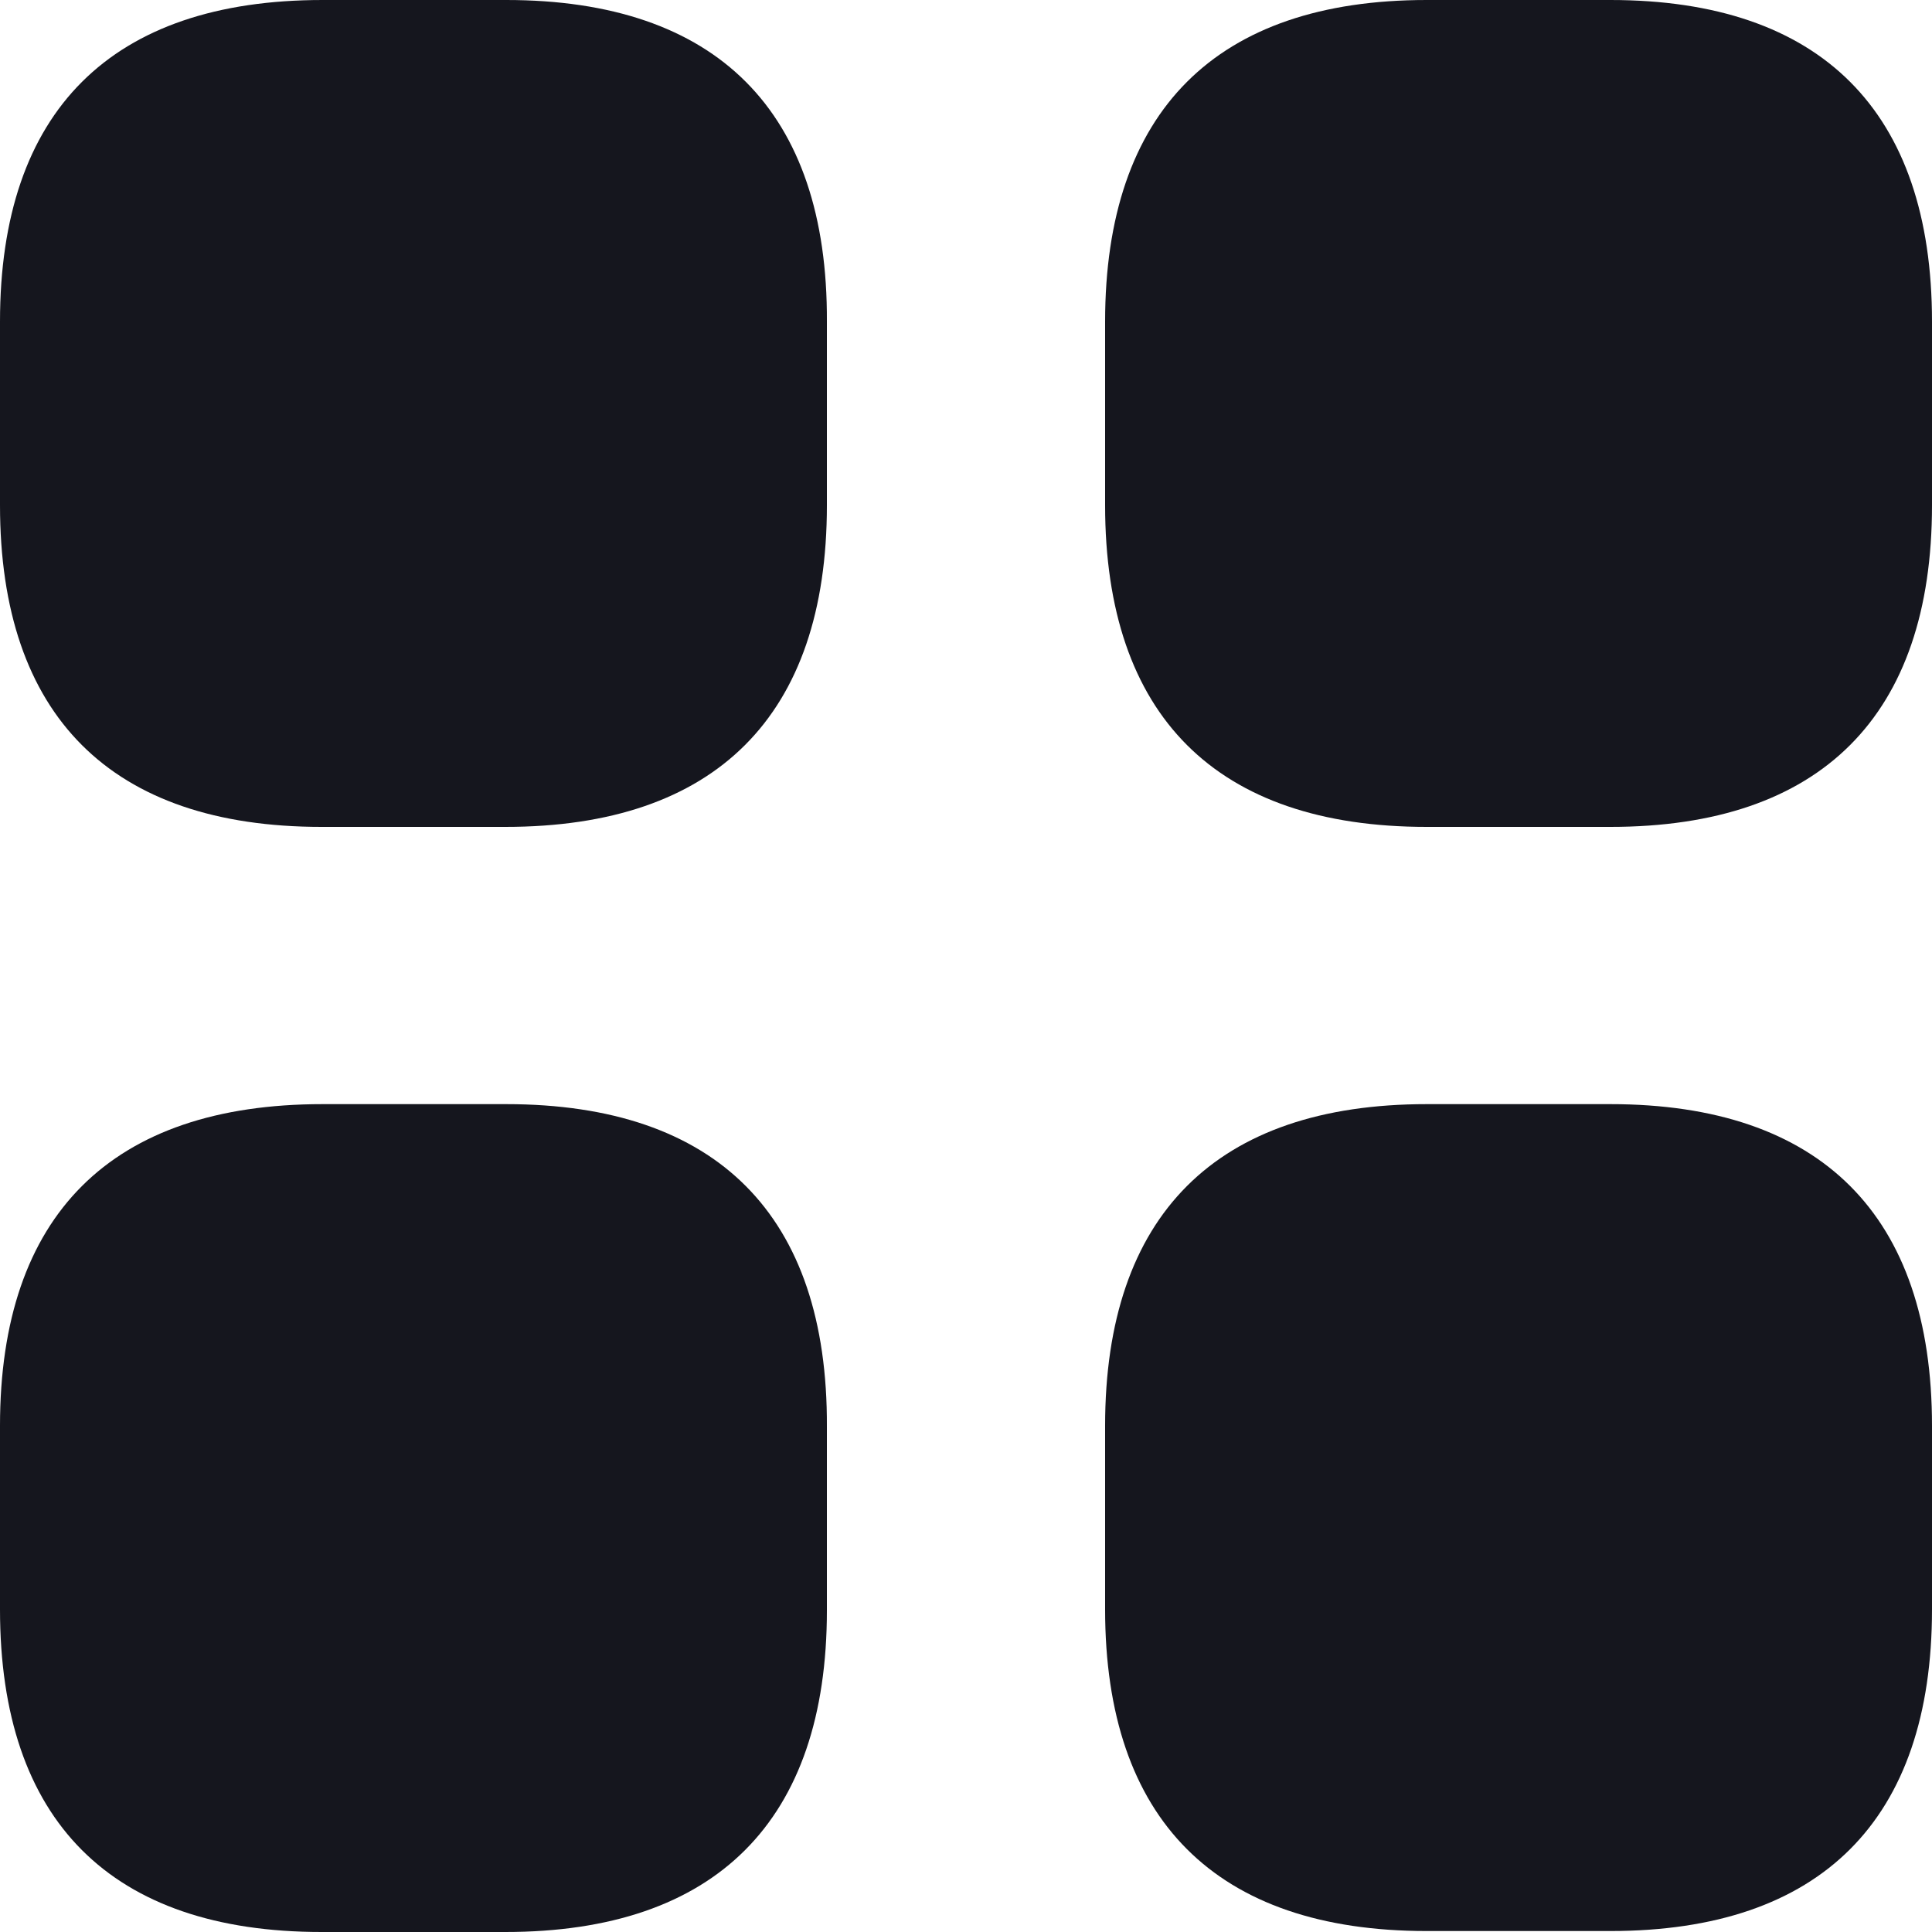 <svg width="20" height="20" viewBox="0 0 20 20" fill="none" xmlns="http://www.w3.org/2000/svg">
<path d="M5.24 0H3.34C1.15 0 0 1.15 0 3.33V5.23C0 7.41 1.15 8.56 3.33 8.56H5.23C7.41 8.56 8.56 7.41 8.56 5.23V3.33C8.57 1.15 7.42 0 5.24 0Z" fill="#15161E"/>
<path d="M16.67 0H14.77C12.59 0 11.44 1.15 11.44 3.33V5.23C11.44 7.41 12.59 8.56 14.77 8.56H16.67C18.85 8.56 20 7.41 20 5.23V3.33C20 1.15 18.85 0 16.67 0Z" fill="#15161E"/>
<path d="M16.67 11.43H14.77C12.59 11.43 11.44 12.58 11.44 14.76V16.66C11.44 18.84 12.59 19.99 14.77 19.99H16.67C18.85 19.99 20 18.84 20 16.66V14.76C20 12.58 18.85 11.43 16.67 11.43Z" fill="#15161E"/>
<path d="M5.24 11.43H3.34C1.15 11.43 0 12.58 0 14.76V16.66C0 18.85 1.15 20 3.33 20H5.23C7.41 20 8.56 18.85 8.56 16.67V14.77C8.57 12.58 7.42 11.43 5.24 11.43Z" fill="#15161E"/>
</svg>
